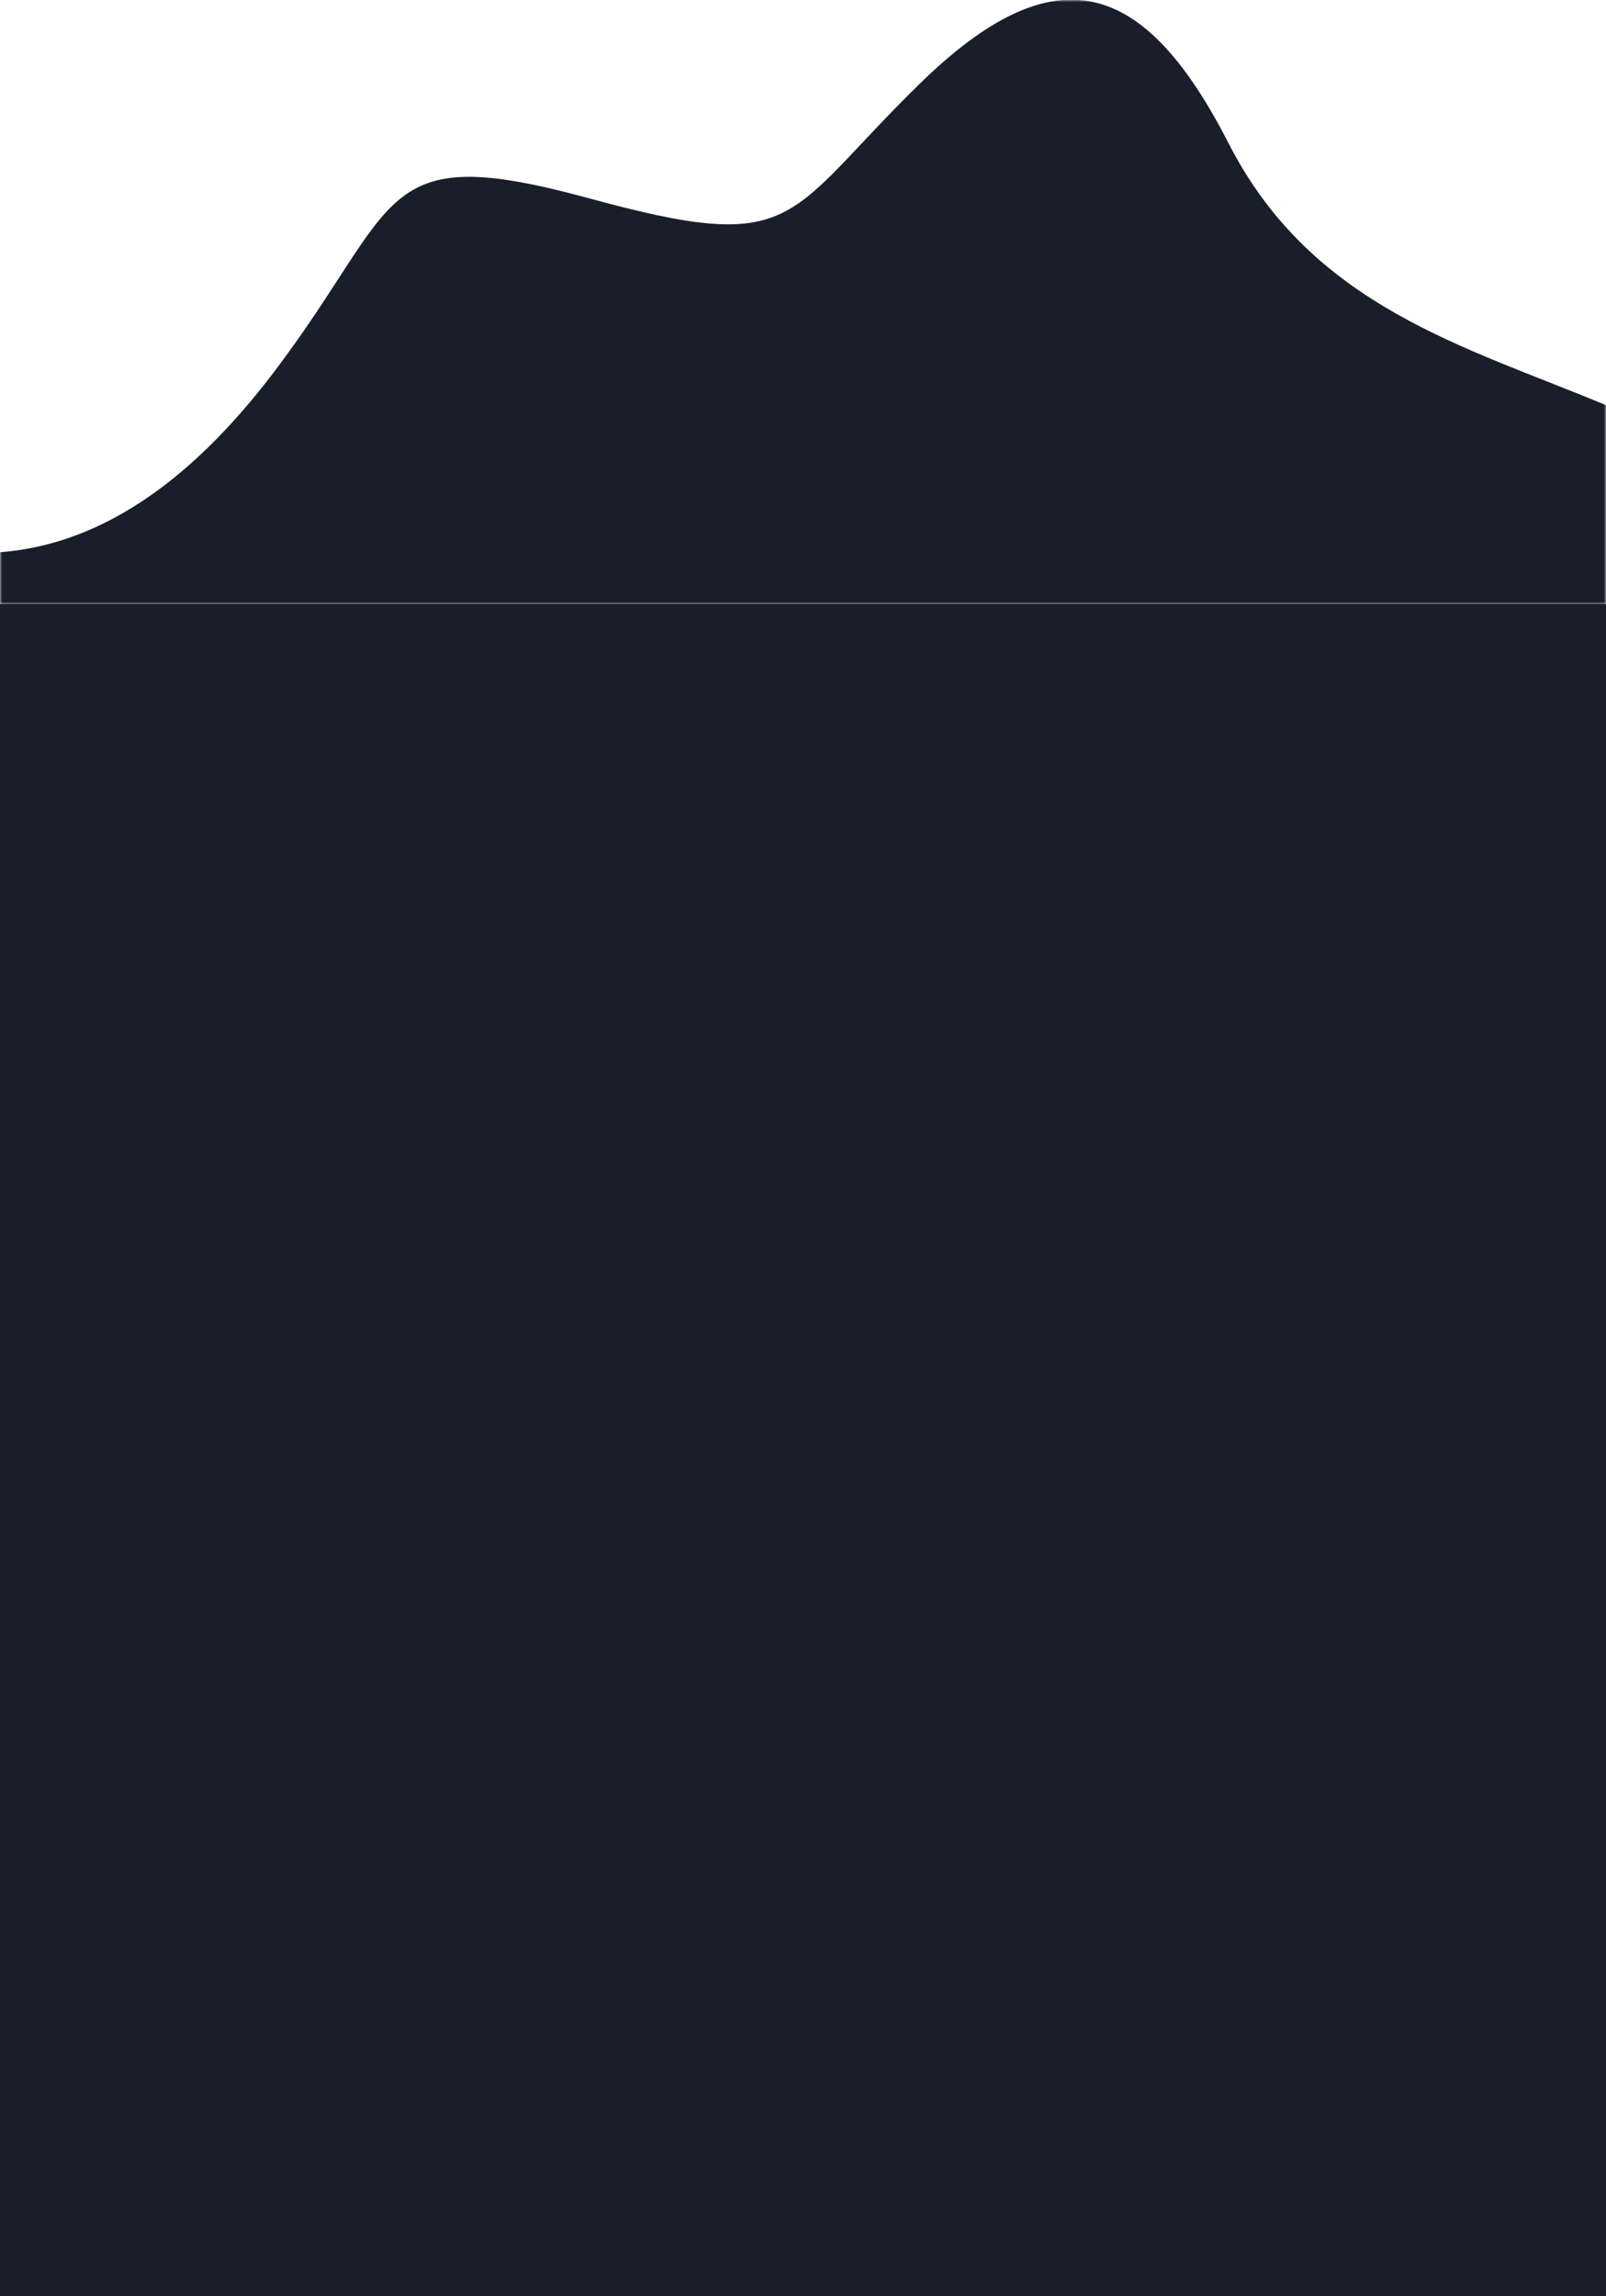<?xml version="1.0" encoding="utf-8"?>
<!-- Generator: Adobe Illustrator 25.0.0, SVG Export Plug-In . SVG Version: 6.00 Build 0)  -->
<svg version="1.1" id="Layer_1" xmlns="http://www.w3.org/2000/svg" xmlns:xlink="http://www.w3.org/1999/xlink" x="0px" y="0px"
	 viewBox="0 0 375 536" style="enable-background:new 0 0 375 536;" xml:space="preserve">
<style type="text/css">
	.st0{filter:url(#Adobe_OpacityMaskFilter);}
	.st1{fill-rule:evenodd;clip-rule:evenodd;fill:#FFFFFF;}
	.st2{mask:url(#b_1_);fill-rule:evenodd;clip-rule:evenodd;fill:#181F2B;}
	.st3{fill:#181F2B;}
</style>
<g>
	<defs>
		<filter id="Adobe_OpacityMaskFilter" filterUnits="userSpaceOnUse" x="0" y="0" width="392" height="3955">
			<feColorMatrix  type="matrix" values="1 0 0 0 0  0 1 0 0 0  0 0 1 0 0  0 0 0 1 0"/>
		</filter>
	</defs>
	<mask maskUnits="userSpaceOnUse" x="0" y="0" width="392" height="3955" id="b_1_">
		<g class="st0">
			<path id="a_1_" class="st1" d="M0,0h375v141H0V0z"/>
		</g>
	</mask>
	<path class="st2" d="M0,128.9c22.7-1.7,44-15.7,64-42.1c30-39.6,23.5-54.1,73.2-40.6c49.7,13.6,45.5,4.7,77.5-26.6
		c32-31.3,52.7-24.2,72.2,13.9c19.5,38.1,55.1,47.3,88.4,61.2c22.2,9.3,22.2,1296,0,3860.2H0V128.9z"/>
</g>
<rect y="141" class="st3" width="375" height="395"/>
</svg>
